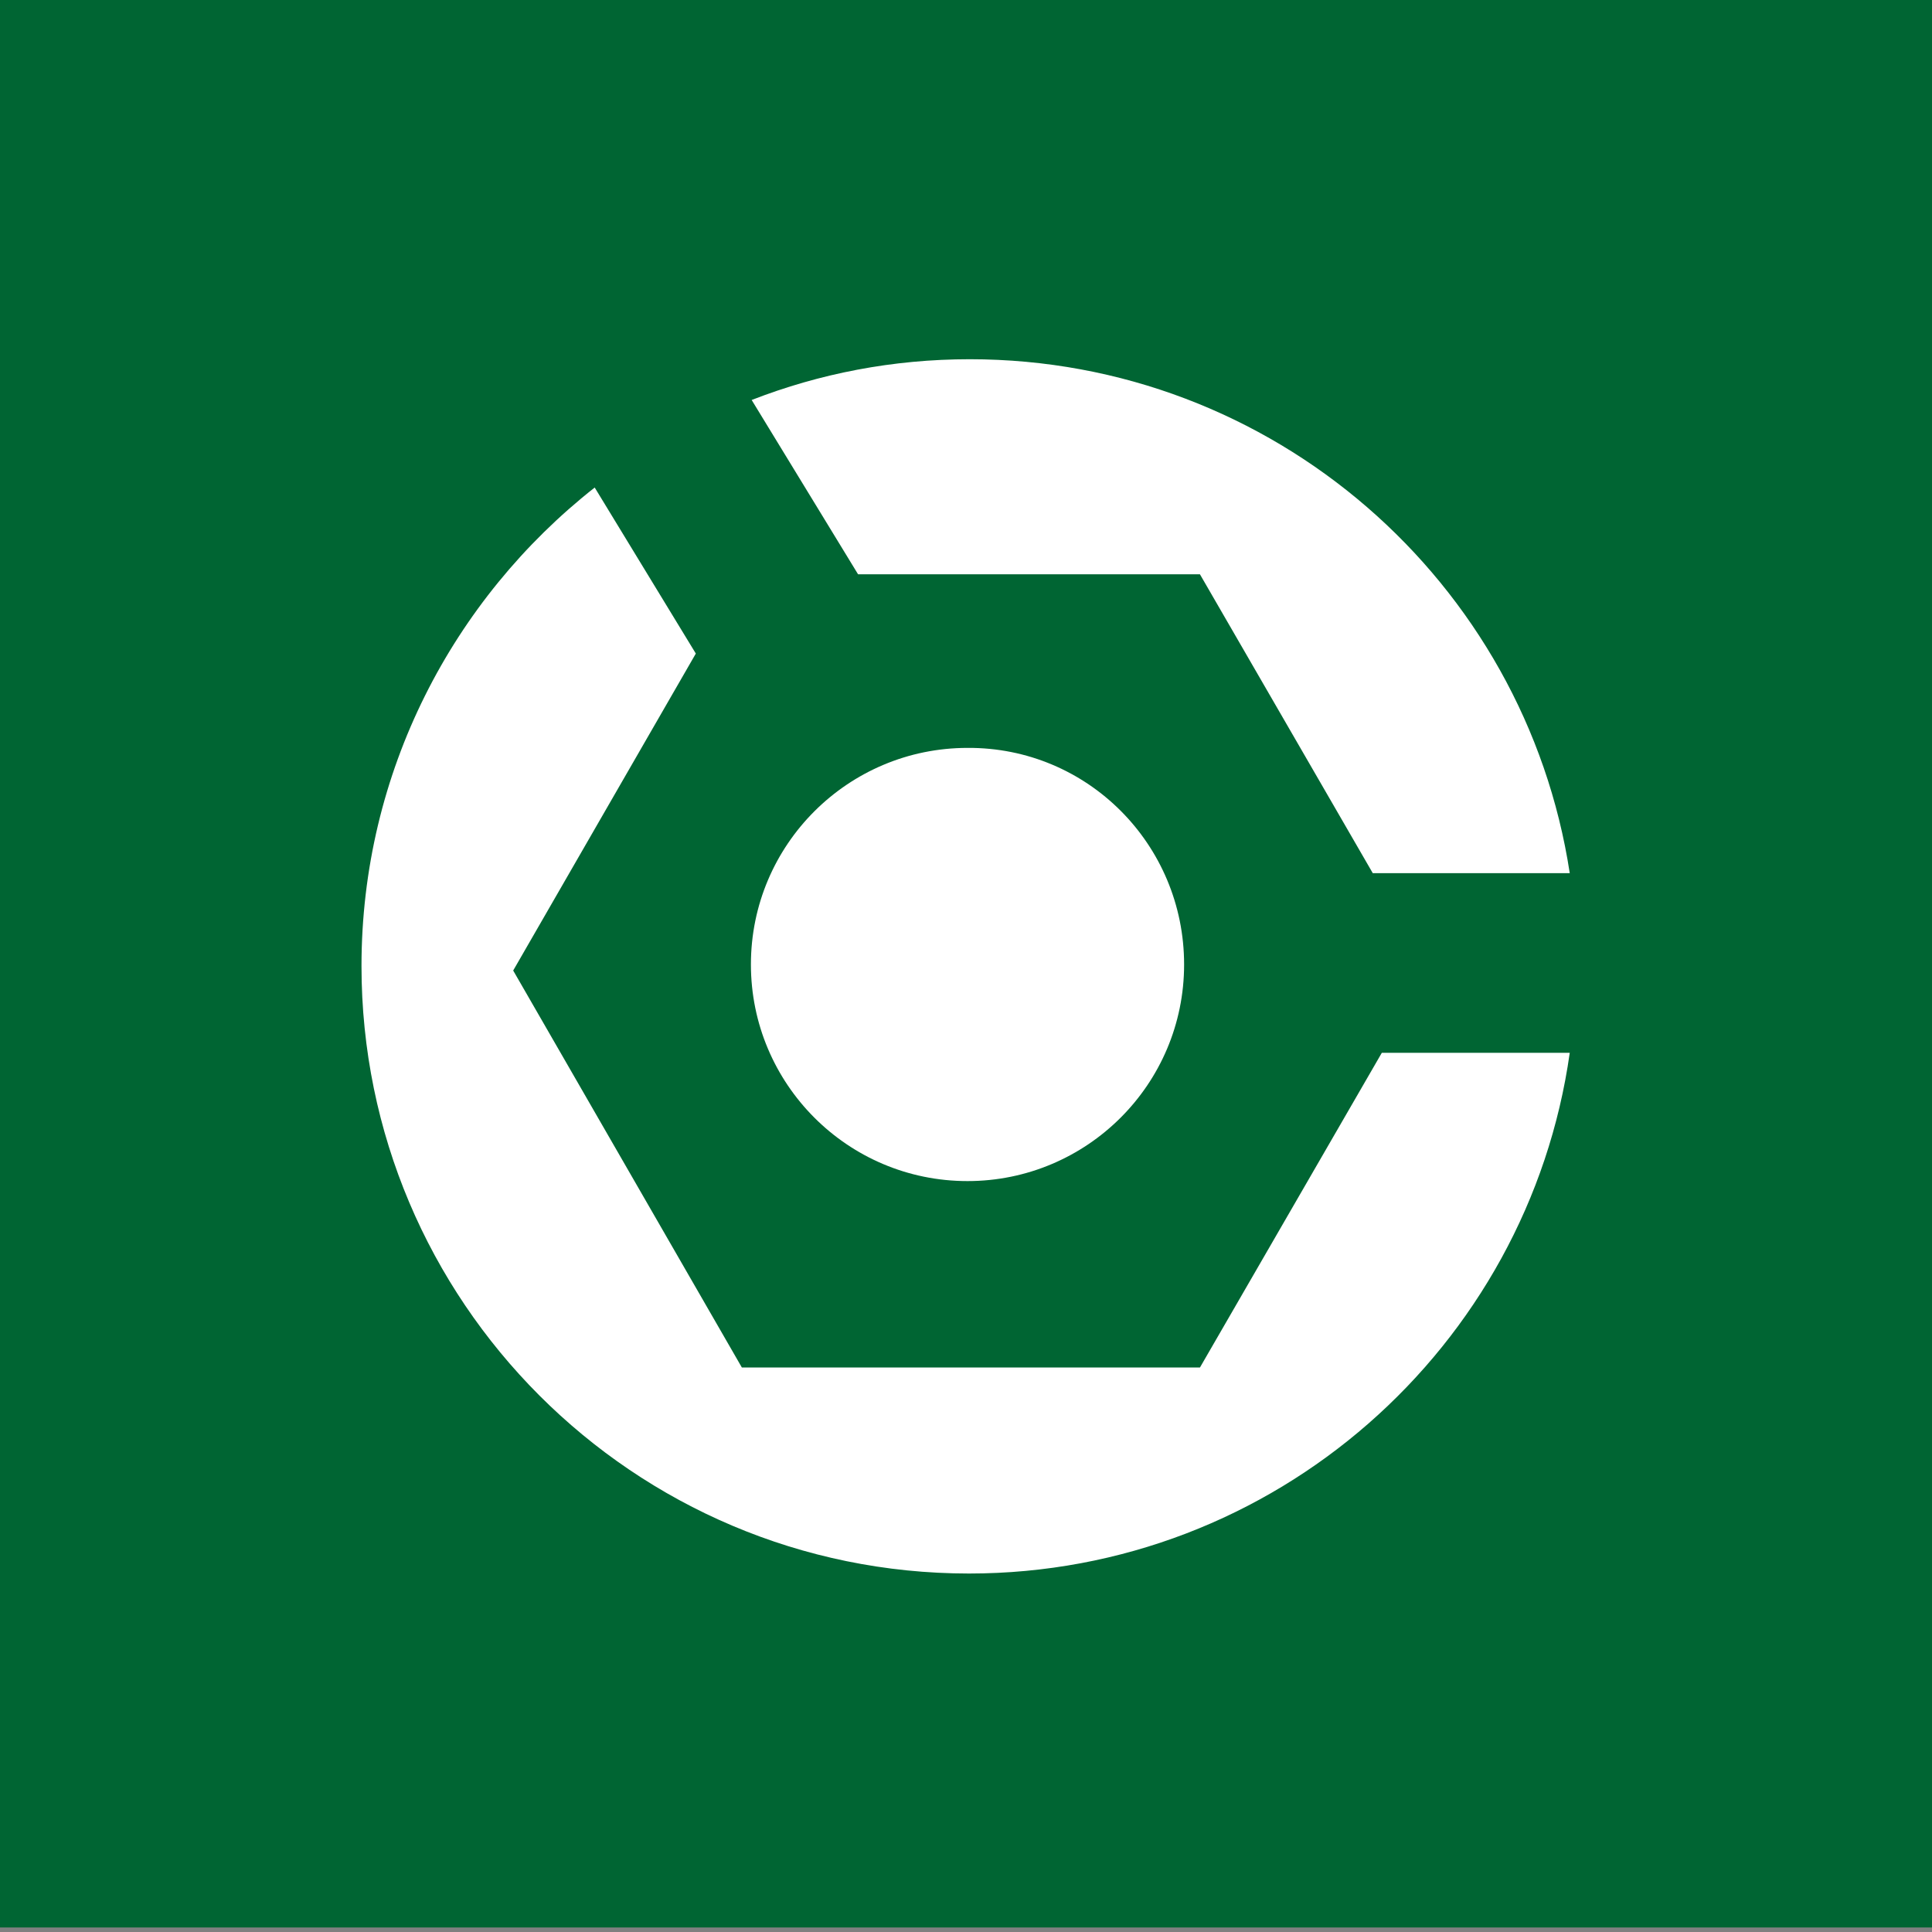 <?xml version="1.0" encoding="utf-8"?>
<!-- Generator: Adobe Illustrator 19.1.0, SVG Export Plug-In . SVG Version: 6.00 Build 0)  -->
<svg version="1.1" id="Layer_1" xmlns="http://www.w3.org/2000/svg" xmlns:xlink="http://www.w3.org/1999/xlink" x="0px" y="0px"
	 viewBox="0 0 256 256" enable-background="new 0 0 256 256" xml:space="preserve">
<rect x="0" y="0" width="256" height="256" fill="#808080" stroke="none"/>
<rect y="-0.6" fill="#006533" width="256" height="256"/>
<g>
	<path fill="#FFFFFF" d="M113.7,76.1H159l22.9,39.6h26.1c-5.9-38.6-39.3-68.1-79.5-68.1c-10.2,0-19.9,1.9-28.9,5.4L113.7,76.1"/>
	<path fill="#FFFFFF" d="M183.1,139.5L159,181.2H98.3L68,128.6l24.2-42l-13.4-22C60,79.4,47.9,102.3,47.9,128
		c0,44.4,36,80.5,80.5,80.5c40.5,0,74.1-30,79.6-69H183.1"/>
	<path fill="#FFFFFF" d="M156.9,127.8c0,15.9-12.9,28.7-28.7,28.7c-15.9,0-28.7-12.9-28.7-28.7c0-15.9,12.9-28.7,28.7-28.7
		C144.1,99,156.9,111.9,156.9,127.8"/>
</g>
</svg>
